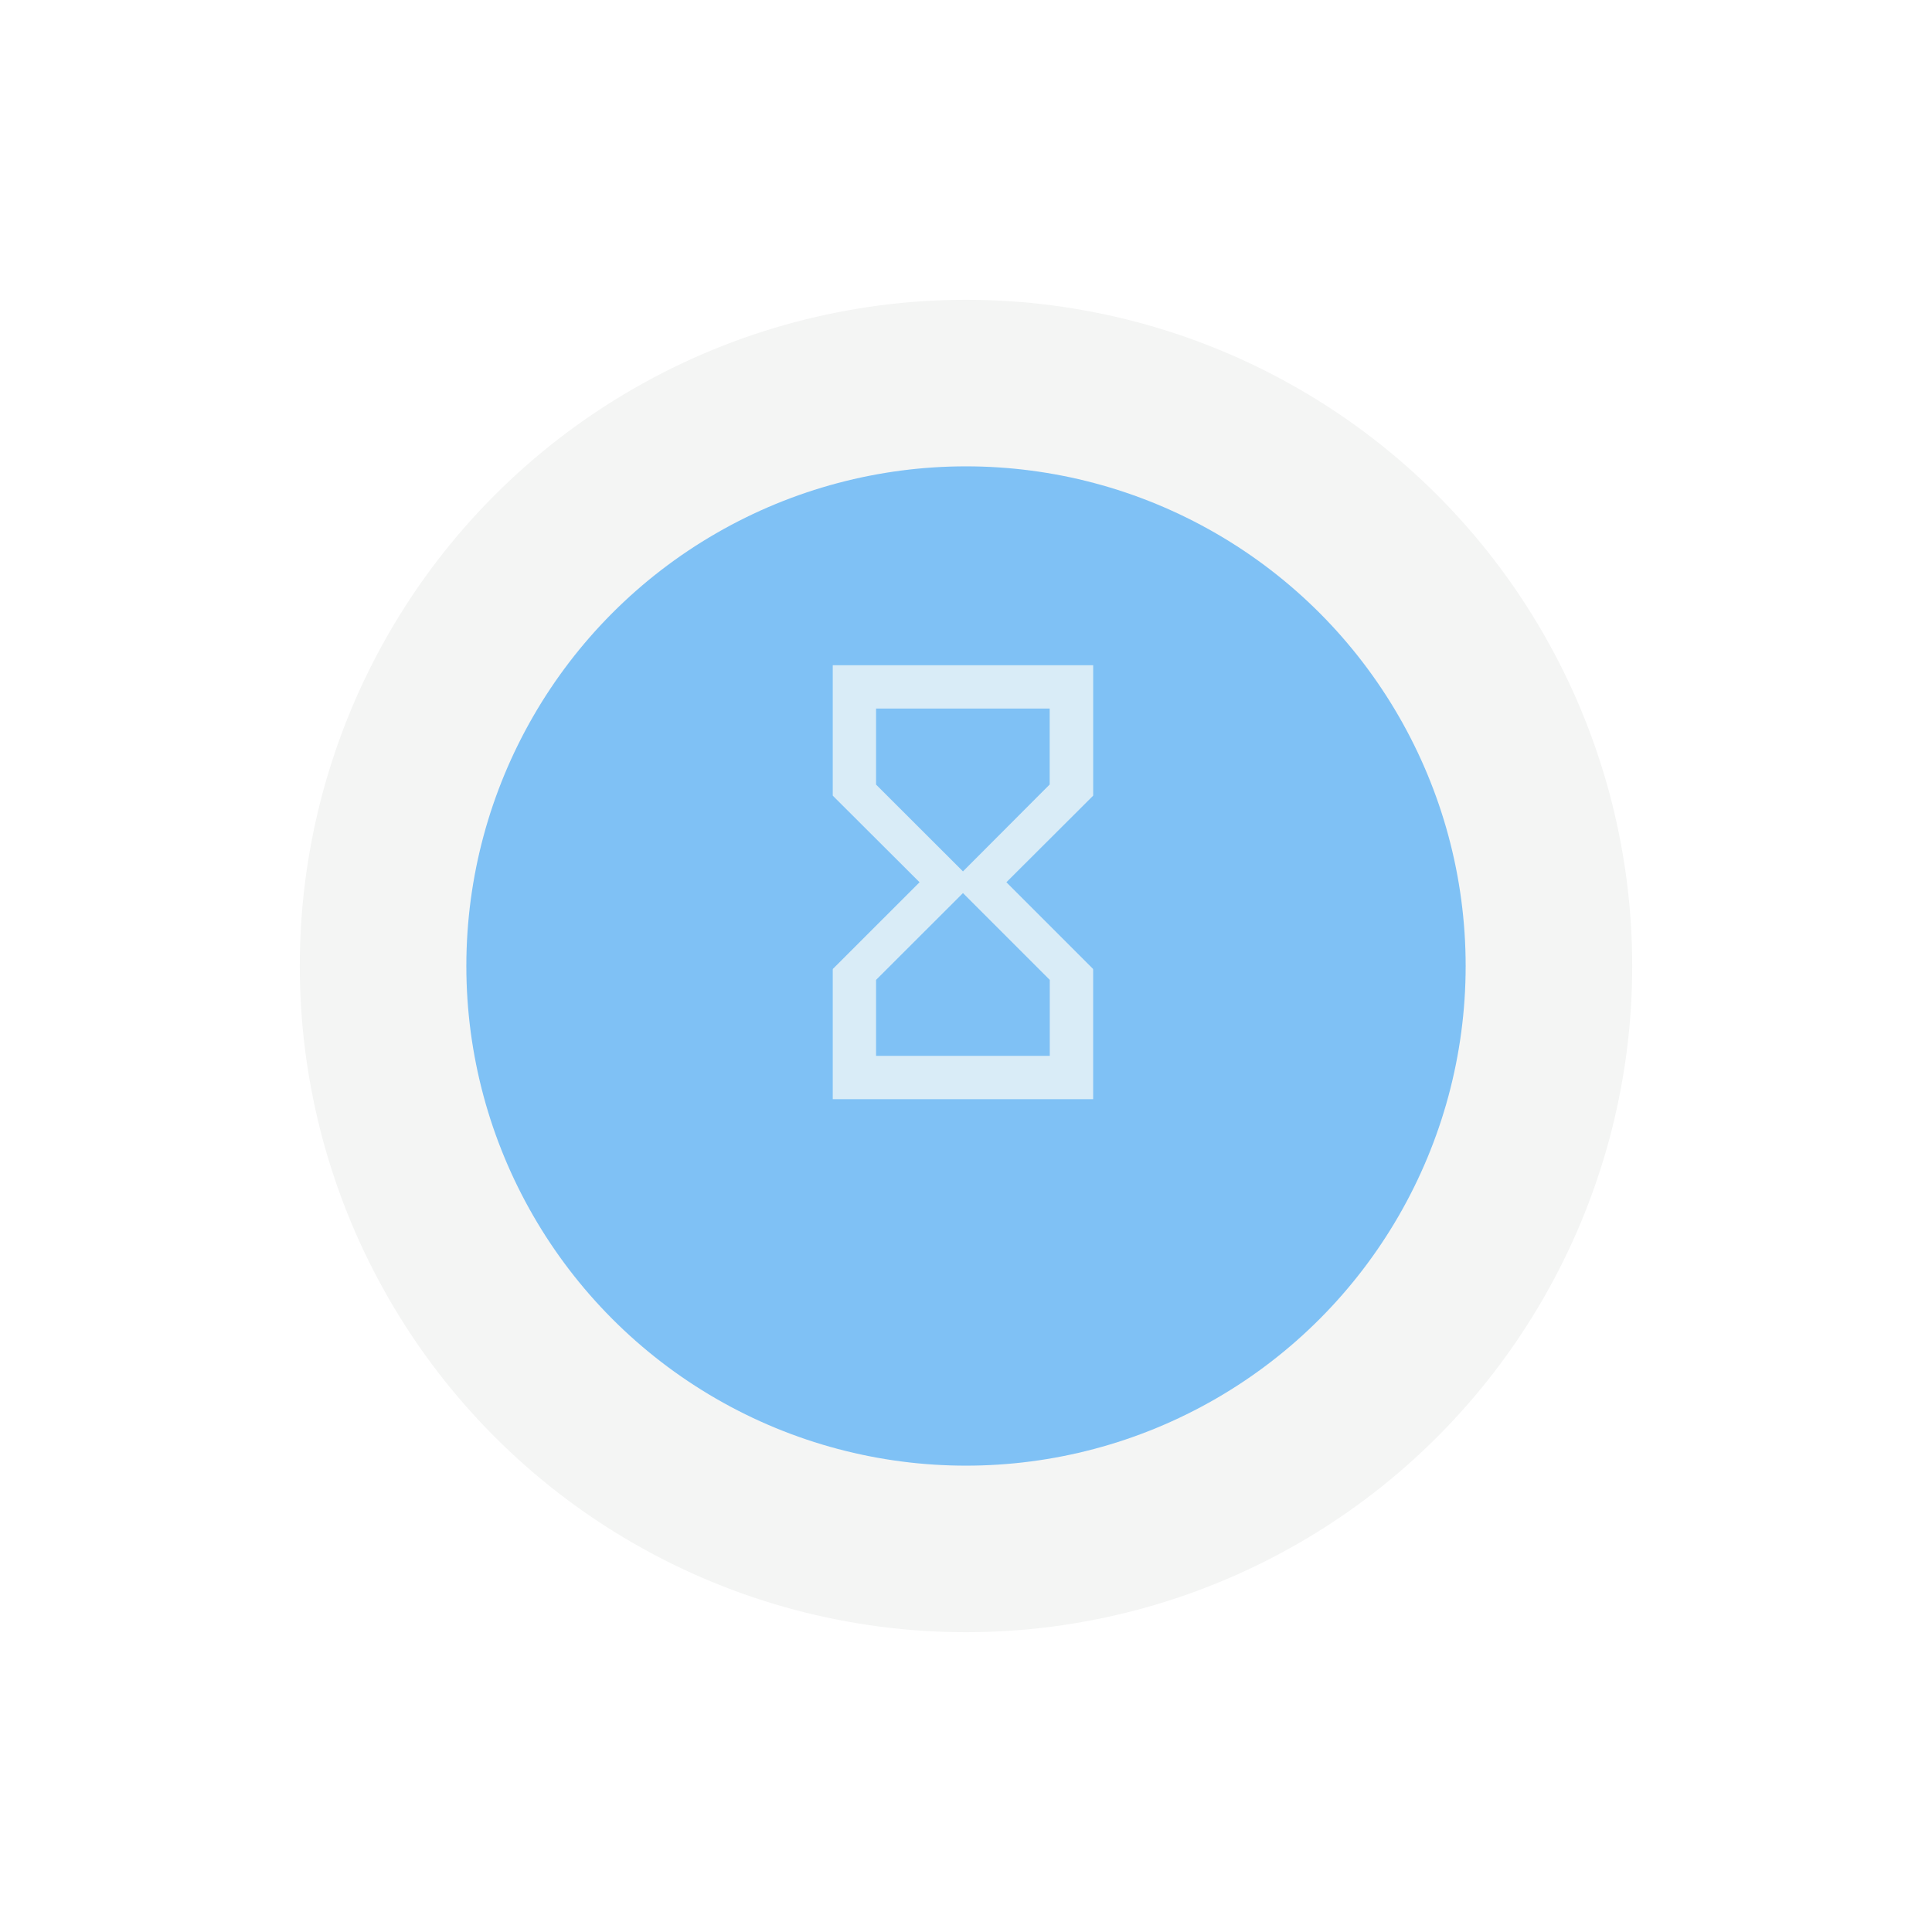 <svg xmlns="http://www.w3.org/2000/svg" xmlns:xlink="http://www.w3.org/1999/xlink" width="58" height="58" viewBox="0 0 58 58">
  <defs>
    <filter id="Ellipse_137" x="0" y="0" width="58" height="58" filterUnits="userSpaceOnUse">
      <feOffset dy="3" input="SourceAlpha"/>
      <feGaussianBlur stdDeviation="3" result="blur"/>
      <feFlood flood-opacity="0.051"/>
      <feComposite operator="in" in2="blur"/>
      <feComposite in="SourceGraphic"/>
    </filter>
    <filter id="Ellipse_136" x="5" y="5" width="48" height="48" filterUnits="userSpaceOnUse">
      <feOffset dy="3" input="SourceAlpha"/>
      <feGaussianBlur stdDeviation="3" result="blur-2"/>
      <feFlood flood-opacity="0.051"/>
      <feComposite operator="in" in2="blur-2"/>
      <feComposite in="SourceGraphic"/>
    </filter>
  </defs>
  <g id="wait" transform="translate(9 6)">
    <g transform="matrix(1, 0, 0, 1, -9, -6)" filter="url(#Ellipse_137)">
      <circle id="Ellipse_137-2" data-name="Ellipse 137" cx="20" cy="20" r="20" transform="translate(9 6)" fill="#f4f5f4"/>
    </g>
    <g transform="matrix(1, 0, 0, 1, -9, -6)" filter="url(#Ellipse_136)">
      <circle id="Ellipse_136-2" data-name="Ellipse 136" cx="15" cy="15" r="15" transform="translate(14 11)" fill="rgba(77,172,245,0.7)"/>
    </g>
    <path id="ic_hourglass_empty_24px" d="M6,2V5.909h.007L6,5.915l2.606,2.6L6,11.12l.007.007H6v3.9h7.817v-3.9h-.007l.007-.007L11.212,8.515l2.606-2.6-.007-.007h.007V2Zm6.515,9.446v2.28H7.3v-2.28L9.909,8.84ZM9.909,8.189,7.3,5.583V3.3h5.212v2.28Z" transform="translate(10 11.971)" fill="rgba(246,250,248,0.75)"/>
  </g>
</svg>
